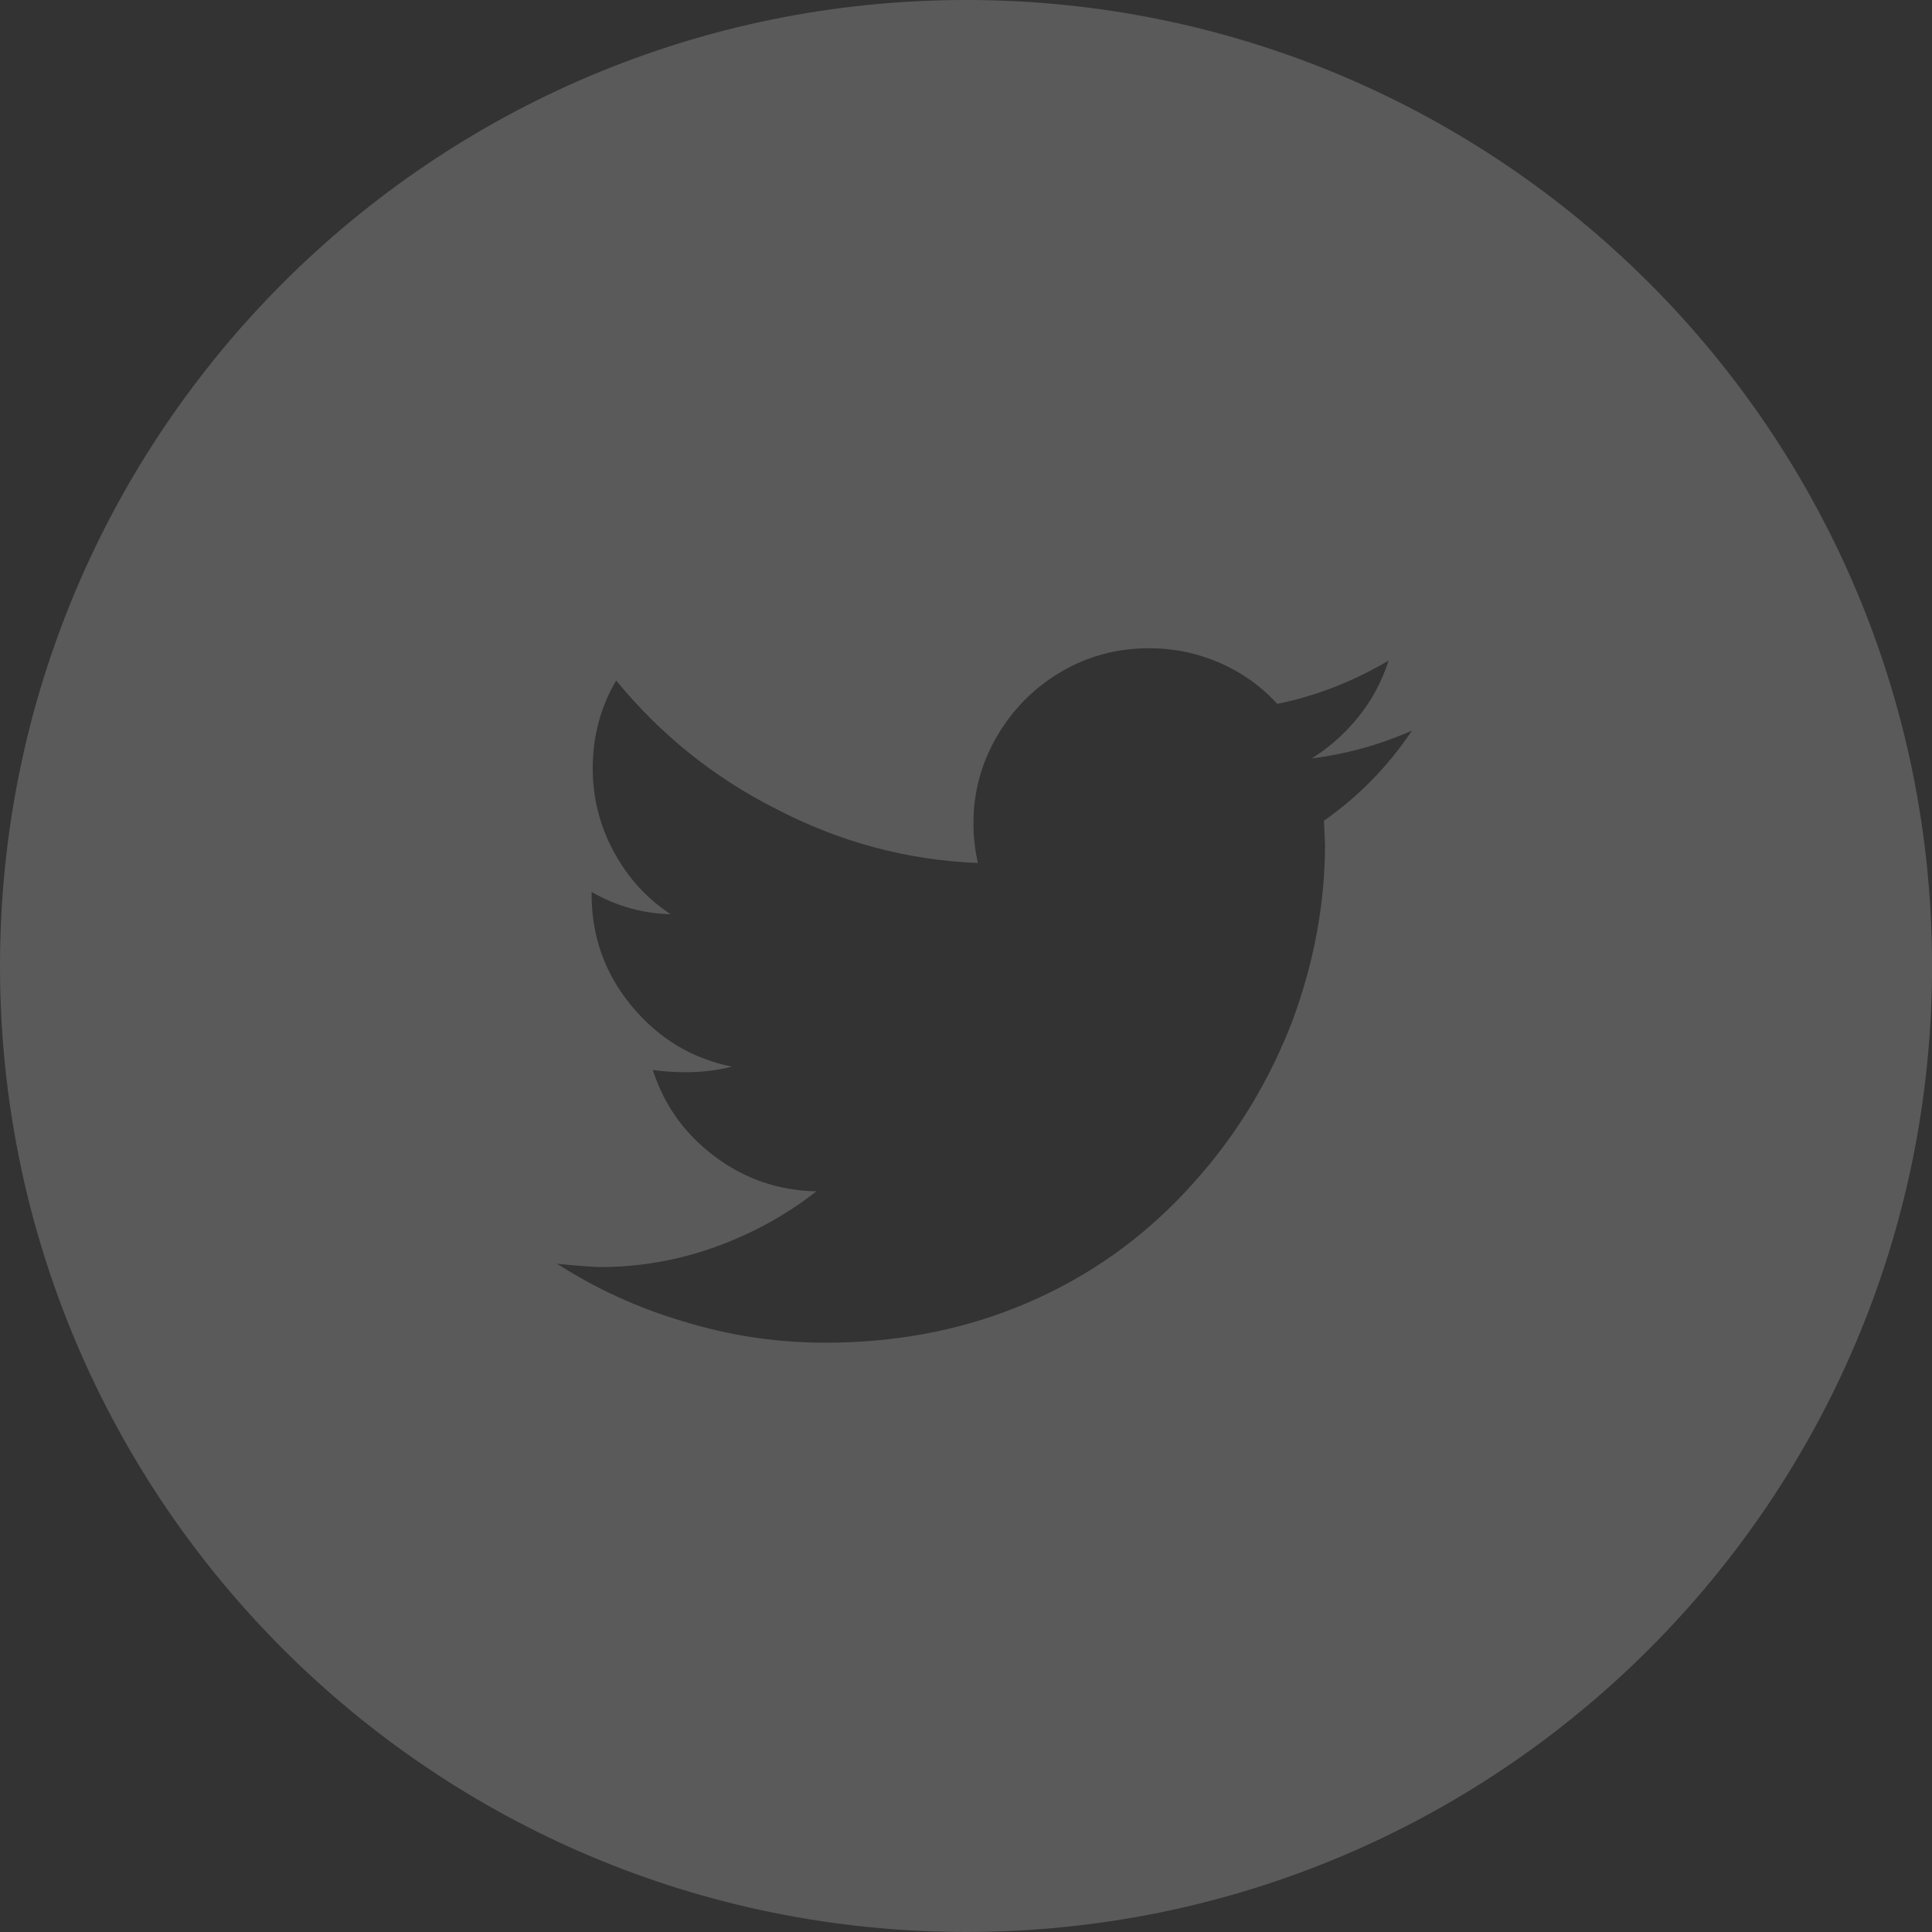 <?xml version="1.0" encoding="utf-8"?>
<!-- Generator: Adobe Illustrator 16.0.0, SVG Export Plug-In . SVG Version: 6.00 Build 0)  -->
<!DOCTYPE svg PUBLIC "-//W3C//DTD SVG 1.1//EN" "http://www.w3.org/Graphics/SVG/1.1/DTD/svg11.dtd">
<svg version="1.1" id="Calque_1" xmlns="http://www.w3.org/2000/svg" xmlns:xlink="http://www.w3.org/1999/xlink" x="0px" y="0px"
	 width="41.214px" height="41.214px" viewBox="47.057 8.456 41.214 41.214" enable-background="new 47.057 8.456 41.214 41.214"
	 xml:space="preserve">
<rect x="47.057" y="8.456" width="41.214" height="41.214" fill="#333333" stroke="none"/>
<g>
	<circle fill="#FF6600" cx="978.265" cy="509.312" r="16.951"/>
	<g>
		<path fill="#FFFFFF" d="M984.545,506.762l0.02,0.41c0,1.028-0.188,2.058-0.566,3.086c-0.403,1.055-0.97,1.992-1.699,2.813
			c-0.781,0.886-1.692,1.569-2.734,2.051c-1.146,0.534-2.402,0.801-3.77,0.801c-0.847,0-1.673-0.124-2.48-0.371
			c-0.794-0.234-1.536-0.573-2.227-1.016c0.247,0.026,0.495,0.046,0.742,0.059c0.703,0,1.38-0.117,2.031-0.352
			s1.243-0.56,1.777-0.977c-0.664-0.013-1.26-0.218-1.787-0.615s-0.889-0.901-1.084-1.514c0.195,0.026,0.391,0.039,0.586,0.039
			c0.273,0,0.54-0.032,0.801-0.098c-0.703-0.144-1.289-0.498-1.758-1.064s-0.703-1.221-0.703-1.963v-0.039
			c0.43,0.247,0.892,0.378,1.387,0.391c-0.417-0.273-0.749-0.638-0.996-1.094s-0.371-0.944-0.371-1.465
			c0-0.56,0.137-1.074,0.41-1.543c0.781,0.95,1.712,1.699,2.793,2.246c1.12,0.586,2.305,0.905,3.555,0.957
			c-0.052-0.222-0.078-0.456-0.078-0.703c0-0.547,0.14-1.058,0.42-1.533s0.654-0.85,1.123-1.123s0.983-0.41,1.543-0.41
			c0.43,0,0.84,0.085,1.23,0.254s0.729,0.41,1.016,0.723c0.69-0.144,1.341-0.397,1.953-0.762c-0.117,0.364-0.293,0.693-0.527,0.986
			s-0.508,0.537-0.82,0.732c0.612-0.078,1.198-0.241,1.758-0.488C985.671,505.805,985.157,506.333,984.545,506.762z"/>
	</g>
</g>
<path fill="#5A5A5A" d="M67.667,8.456c-11.383,0-20.61,9.226-20.61,20.607c0,11.381,9.227,20.606,20.61,20.606
	c11.379,0,20.605-9.225,20.605-20.606C88.272,17.682,79.046,8.456,67.667,8.456z M75.3,25.964l0.023,0.499
	c0,1.25-0.229,2.501-0.688,3.751c-0.49,1.281-1.18,2.422-2.066,3.418c-0.947,1.078-2.057,1.908-3.322,2.494
	c-1.395,0.65-2.922,0.973-4.584,0.973c-1.027,0-2.033-0.148-3.016-0.451c-0.965-0.283-1.867-0.695-2.707-1.234
	c0.303,0.033,0.604,0.057,0.902,0.072c0.855,0,1.68-0.143,2.469-0.428c0.793-0.285,1.514-0.68,2.162-1.188
	c-0.807-0.016-1.531-0.264-2.174-0.748c-0.641-0.482-1.078-1.096-1.316-1.84c0.238,0.031,0.475,0.047,0.711,0.047
	c0.332,0,0.658-0.039,0.975-0.119c-0.855-0.174-1.566-0.604-2.137-1.293c-0.57-0.688-0.855-1.483-0.855-2.386v-0.048
	c0.523,0.301,1.084,0.46,1.686,0.475c-0.506-0.332-0.91-0.775-1.211-1.329c-0.299-0.554-0.451-1.147-0.451-1.781
	c0-0.681,0.166-1.306,0.5-1.875c0.949,1.155,2.08,2.065,3.395,2.73c1.361,0.712,2.801,1.101,4.323,1.163
	c-0.064-0.27-0.096-0.554-0.096-0.855c0-0.664,0.17-1.285,0.51-1.863c0.342-0.578,0.797-1.032,1.367-1.365
	c0.568-0.333,1.195-0.499,1.875-0.499c0.523,0,1.021,0.104,1.496,0.309c0.475,0.207,0.887,0.499,1.234,0.879
	c0.84-0.174,1.629-0.482,2.375-0.926c-0.143,0.443-0.355,0.843-0.641,1.198c-0.287,0.357-0.619,0.653-0.998,0.891
	c0.744-0.095,1.455-0.292,2.137-0.593C76.671,24.8,76.044,25.441,75.3,25.964z"/>
</svg>
